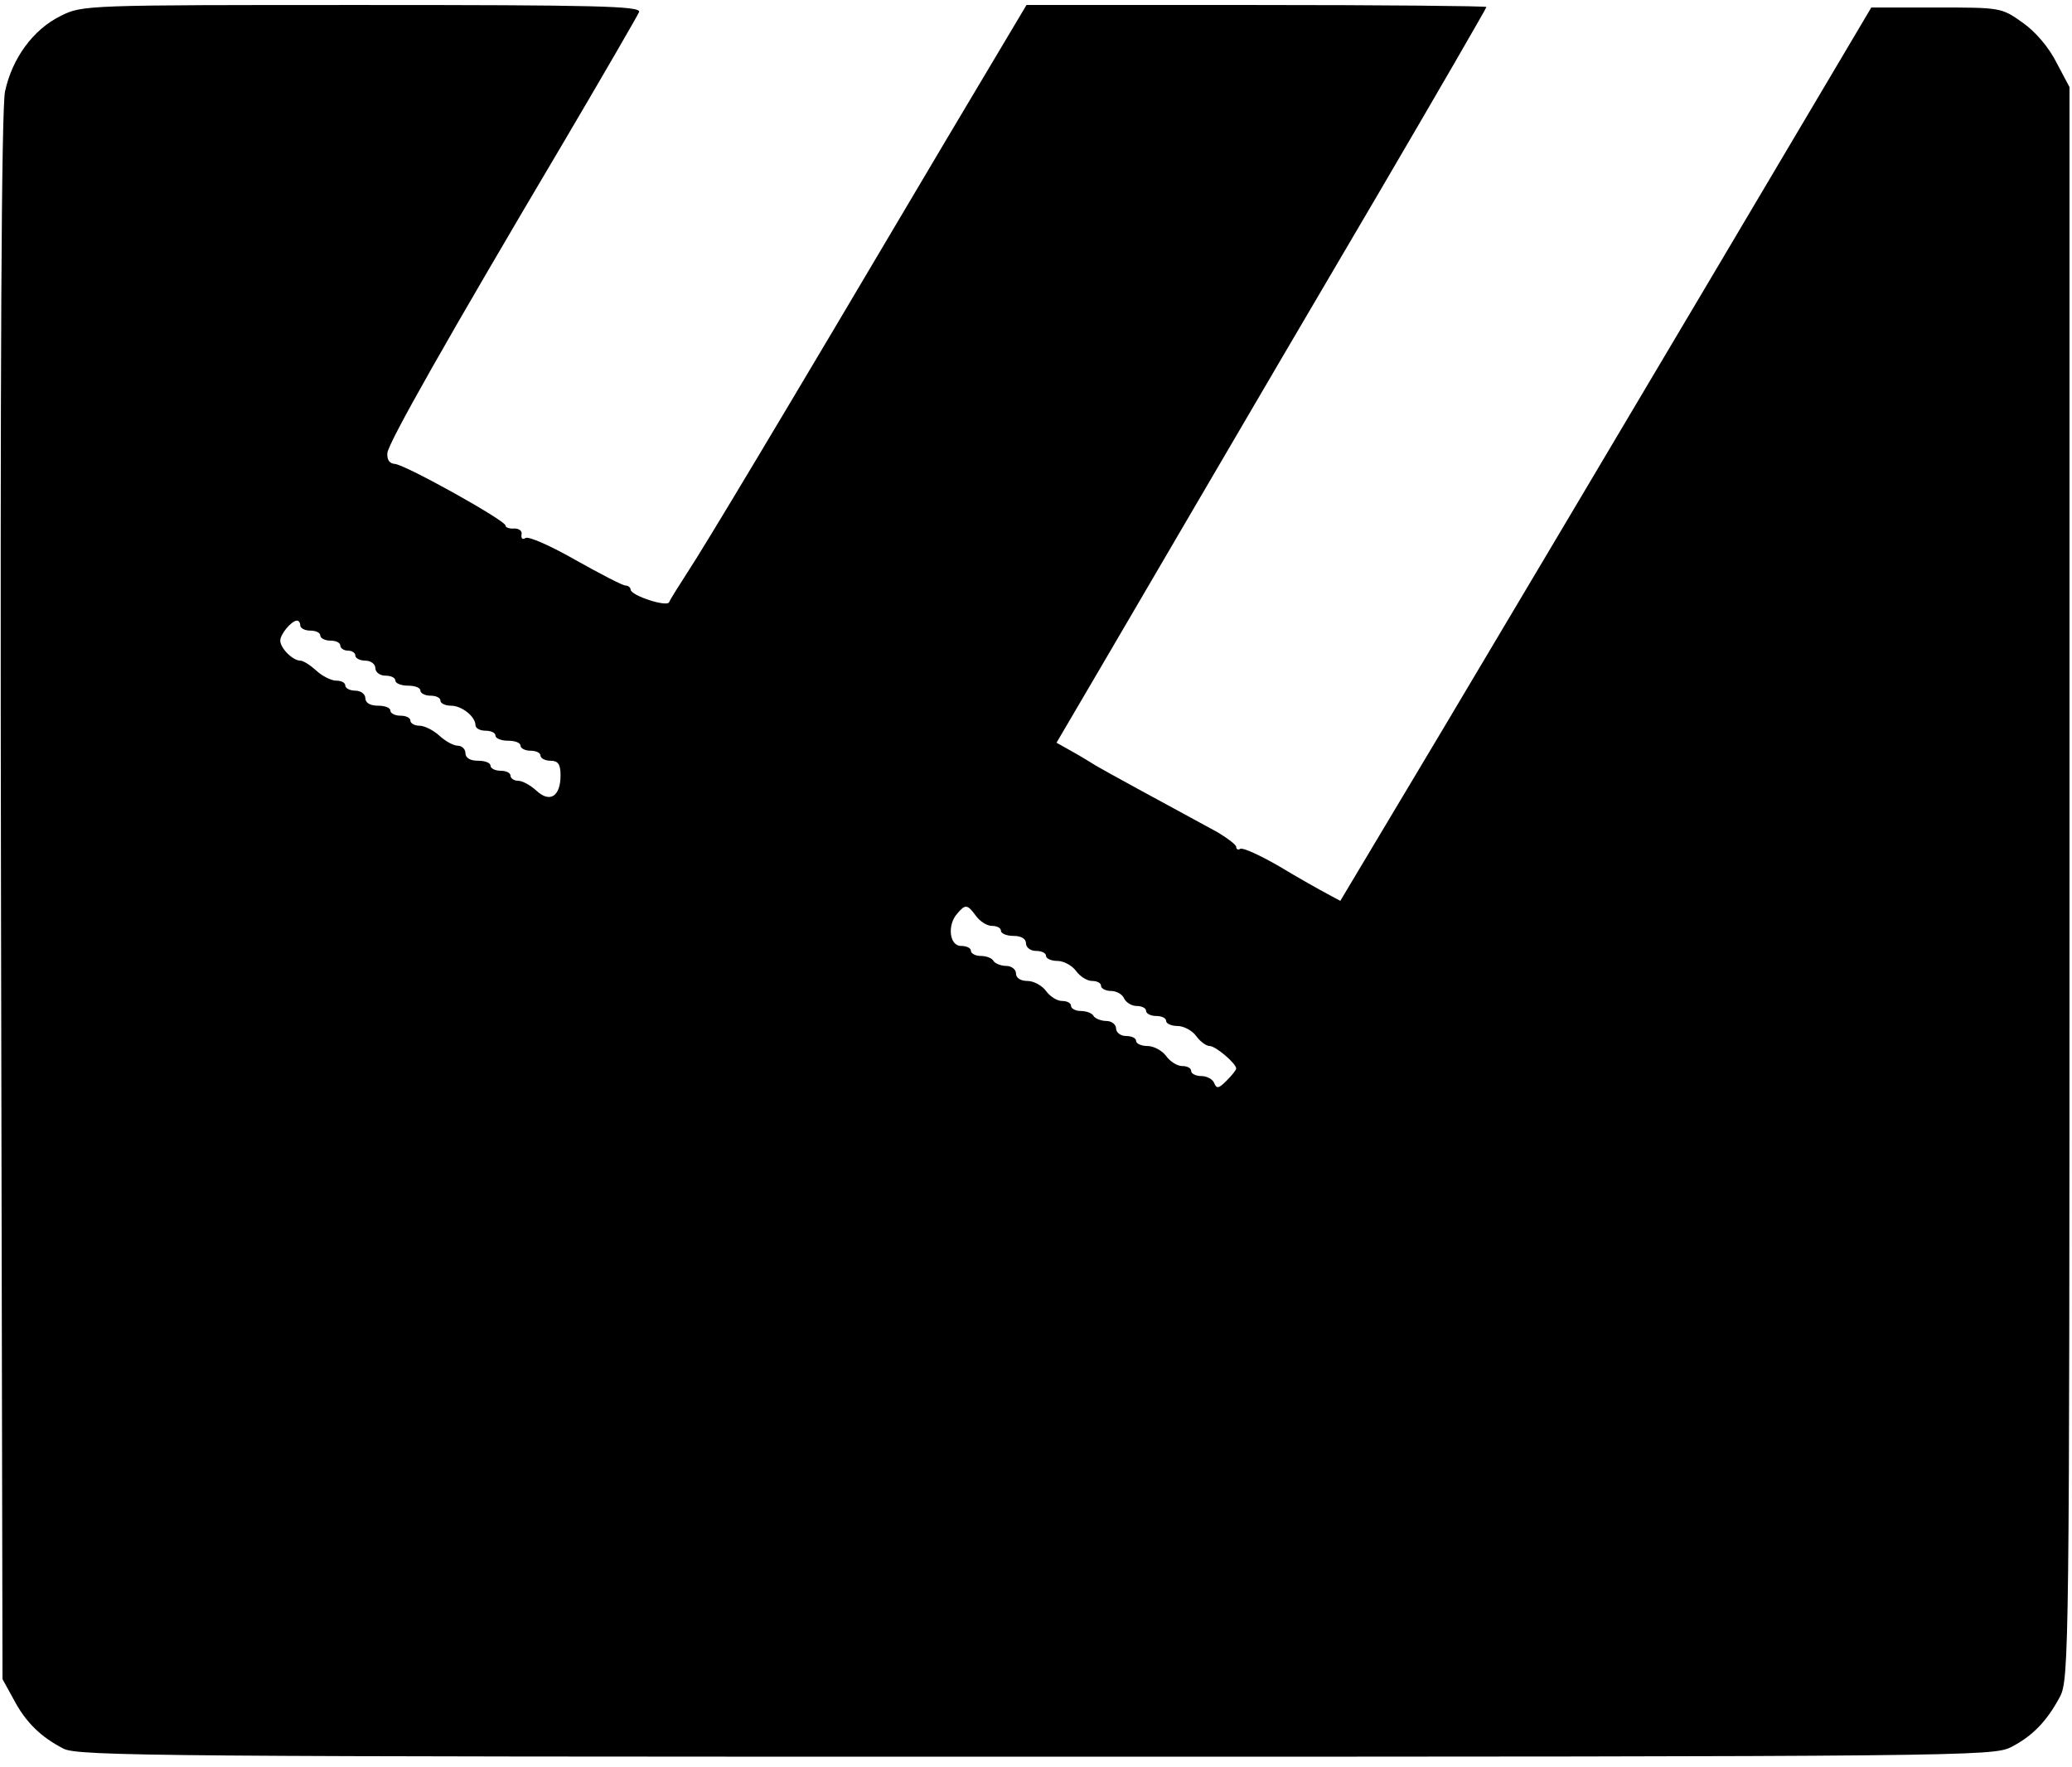 <?xml version="1.0" standalone="no"?>
<!DOCTYPE svg PUBLIC "-//W3C//DTD SVG 20010904//EN"
 "http://www.w3.org/TR/2001/REC-SVG-20010904/DTD/svg10.dtd">
<svg version="1.0" xmlns="http://www.w3.org/2000/svg"
 width="414pt" height="353pt" viewBox="0 0 414 353"
 preserveAspectRatio="xMidYMid meet">

<g transform="translate(0,353) scale(0.1,-0.1)"
fill="#000000" stroke="none">
<path d="M121 3498 c-55 -27 -97 -85 -111 -151 -7 -36 -10 -530 -8 -1612 l3
-1560 22 -40 c24 -46 55 -76 100 -99 29 -15 203 -16 1943 -16 1859 0 1912 1
1948 19 43 22 72 52 98 101 18 34 19 92 19 1625 l0 1591 -26 49 c-15 30 -42
62 -68 80 -42 30 -44 30 -173 30 l-129 0 -326 -550 c-179 -302 -418 -704 -530
-892 l-205 -343 -26 14 c-15 8 -58 32 -96 55 -38 22 -73 38 -78 35 -4 -3 -8
-1 -8 4 0 4 -17 17 -37 29 -107 58 -230 125 -243 133 -8 5 -29 18 -47 28 l-32
18 88 150 c48 82 144 246 213 364 69 118 223 381 342 583 119 203 216 371 216
373 0 2 -207 4 -460 4 l-459 0 -162 -272 c-342 -578 -482 -811 -515 -861 -18
-28 -35 -55 -37 -60 -3 -11 -77 13 -77 25 0 4 -5 8 -10 8 -6 0 -50 23 -100 51
-49 28 -94 48 -100 44 -6 -4 -9 -1 -8 7 2 7 -5 12 -14 12 -10 -1 -18 2 -18 6
0 10 -199 121 -221 123 -11 1 -16 8 -15 22 3 22 117 224 354 624 79 134 146
250 149 257 4 12 -87 14 -553 14 -552 0 -560 0 -603 -22z m479 -1218 c0 -5 9
-10 20 -10 11 0 20 -4 20 -10 0 -5 9 -10 20 -10 11 0 20 -4 20 -10 0 -5 7 -10
15 -10 8 0 15 -4 15 -10 0 -5 9 -10 20 -10 11 0 20 -7 20 -15 0 -8 9 -15 20
-15 11 0 20 -4 20 -10 0 -5 11 -10 25 -10 14 0 25 -4 25 -10 0 -5 9 -10 20
-10 11 0 20 -4 20 -10 0 -5 9 -10 21 -10 22 0 49 -22 49 -39 0 -6 9 -11 20
-11 11 0 20 -4 20 -10 0 -5 11 -10 25 -10 14 0 25 -4 25 -10 0 -5 9 -10 20
-10 11 0 20 -4 20 -10 0 -5 9 -10 20 -10 15 0 20 -7 20 -29 0 -42 -21 -56 -48
-31 -12 11 -28 20 -37 20 -8 0 -15 5 -15 10 0 6 -9 10 -20 10 -11 0 -20 5 -20
10 0 6 -11 10 -25 10 -16 0 -25 6 -25 15 0 8 -7 15 -15 15 -9 0 -25 9 -37 20
-12 11 -30 20 -40 20 -10 0 -18 5 -18 10 0 6 -9 10 -20 10 -11 0 -20 5 -20 10
0 6 -11 10 -25 10 -16 0 -25 6 -25 15 0 8 -9 15 -20 15 -11 0 -20 5 -20 10 0
6 -8 10 -18 10 -10 0 -28 9 -40 20 -12 11 -26 20 -32 20 -15 0 -40 25 -40 40
0 13 22 39 33 40 4 0 7 -4 7 -10z m1350 -580 c8 -11 22 -20 32 -20 10 0 18 -4
18 -10 0 -5 11 -10 25 -10 16 0 25 -6 25 -15 0 -8 9 -15 20 -15 11 0 20 -4 20
-10 0 -5 10 -10 23 -10 12 0 29 -9 37 -20 8 -11 22 -20 32 -20 10 0 18 -4 18
-10 0 -5 9 -10 20 -10 11 0 23 -7 26 -15 4 -8 15 -15 25 -15 10 0 19 -4 19
-10 0 -5 9 -10 20 -10 11 0 20 -4 20 -10 0 -5 10 -10 23 -10 12 0 29 -9 37
-20 8 -11 20 -20 27 -20 12 0 53 -35 53 -45 0 -3 -9 -14 -19 -24 -16 -16 -20
-17 -25 -5 -3 8 -15 14 -26 14 -11 0 -20 5 -20 10 0 6 -8 10 -18 10 -10 0 -24
9 -32 20 -8 11 -25 20 -37 20 -13 0 -23 5 -23 10 0 6 -9 10 -20 10 -11 0 -20
7 -20 15 0 8 -9 15 -19 15 -11 0 -23 5 -26 10 -3 6 -15 10 -26 10 -10 0 -19 5
-19 10 0 6 -8 10 -18 10 -10 0 -24 9 -32 20 -8 11 -25 20 -37 20 -14 0 -23 6
-23 15 0 8 -9 15 -19 15 -11 0 -23 5 -26 10 -3 6 -15 10 -26 10 -10 0 -19 5
-19 10 0 6 -9 10 -20 10 -23 0 -28 42 -7 65 16 19 20 18 37 -5z"/>
</g>
</svg>
